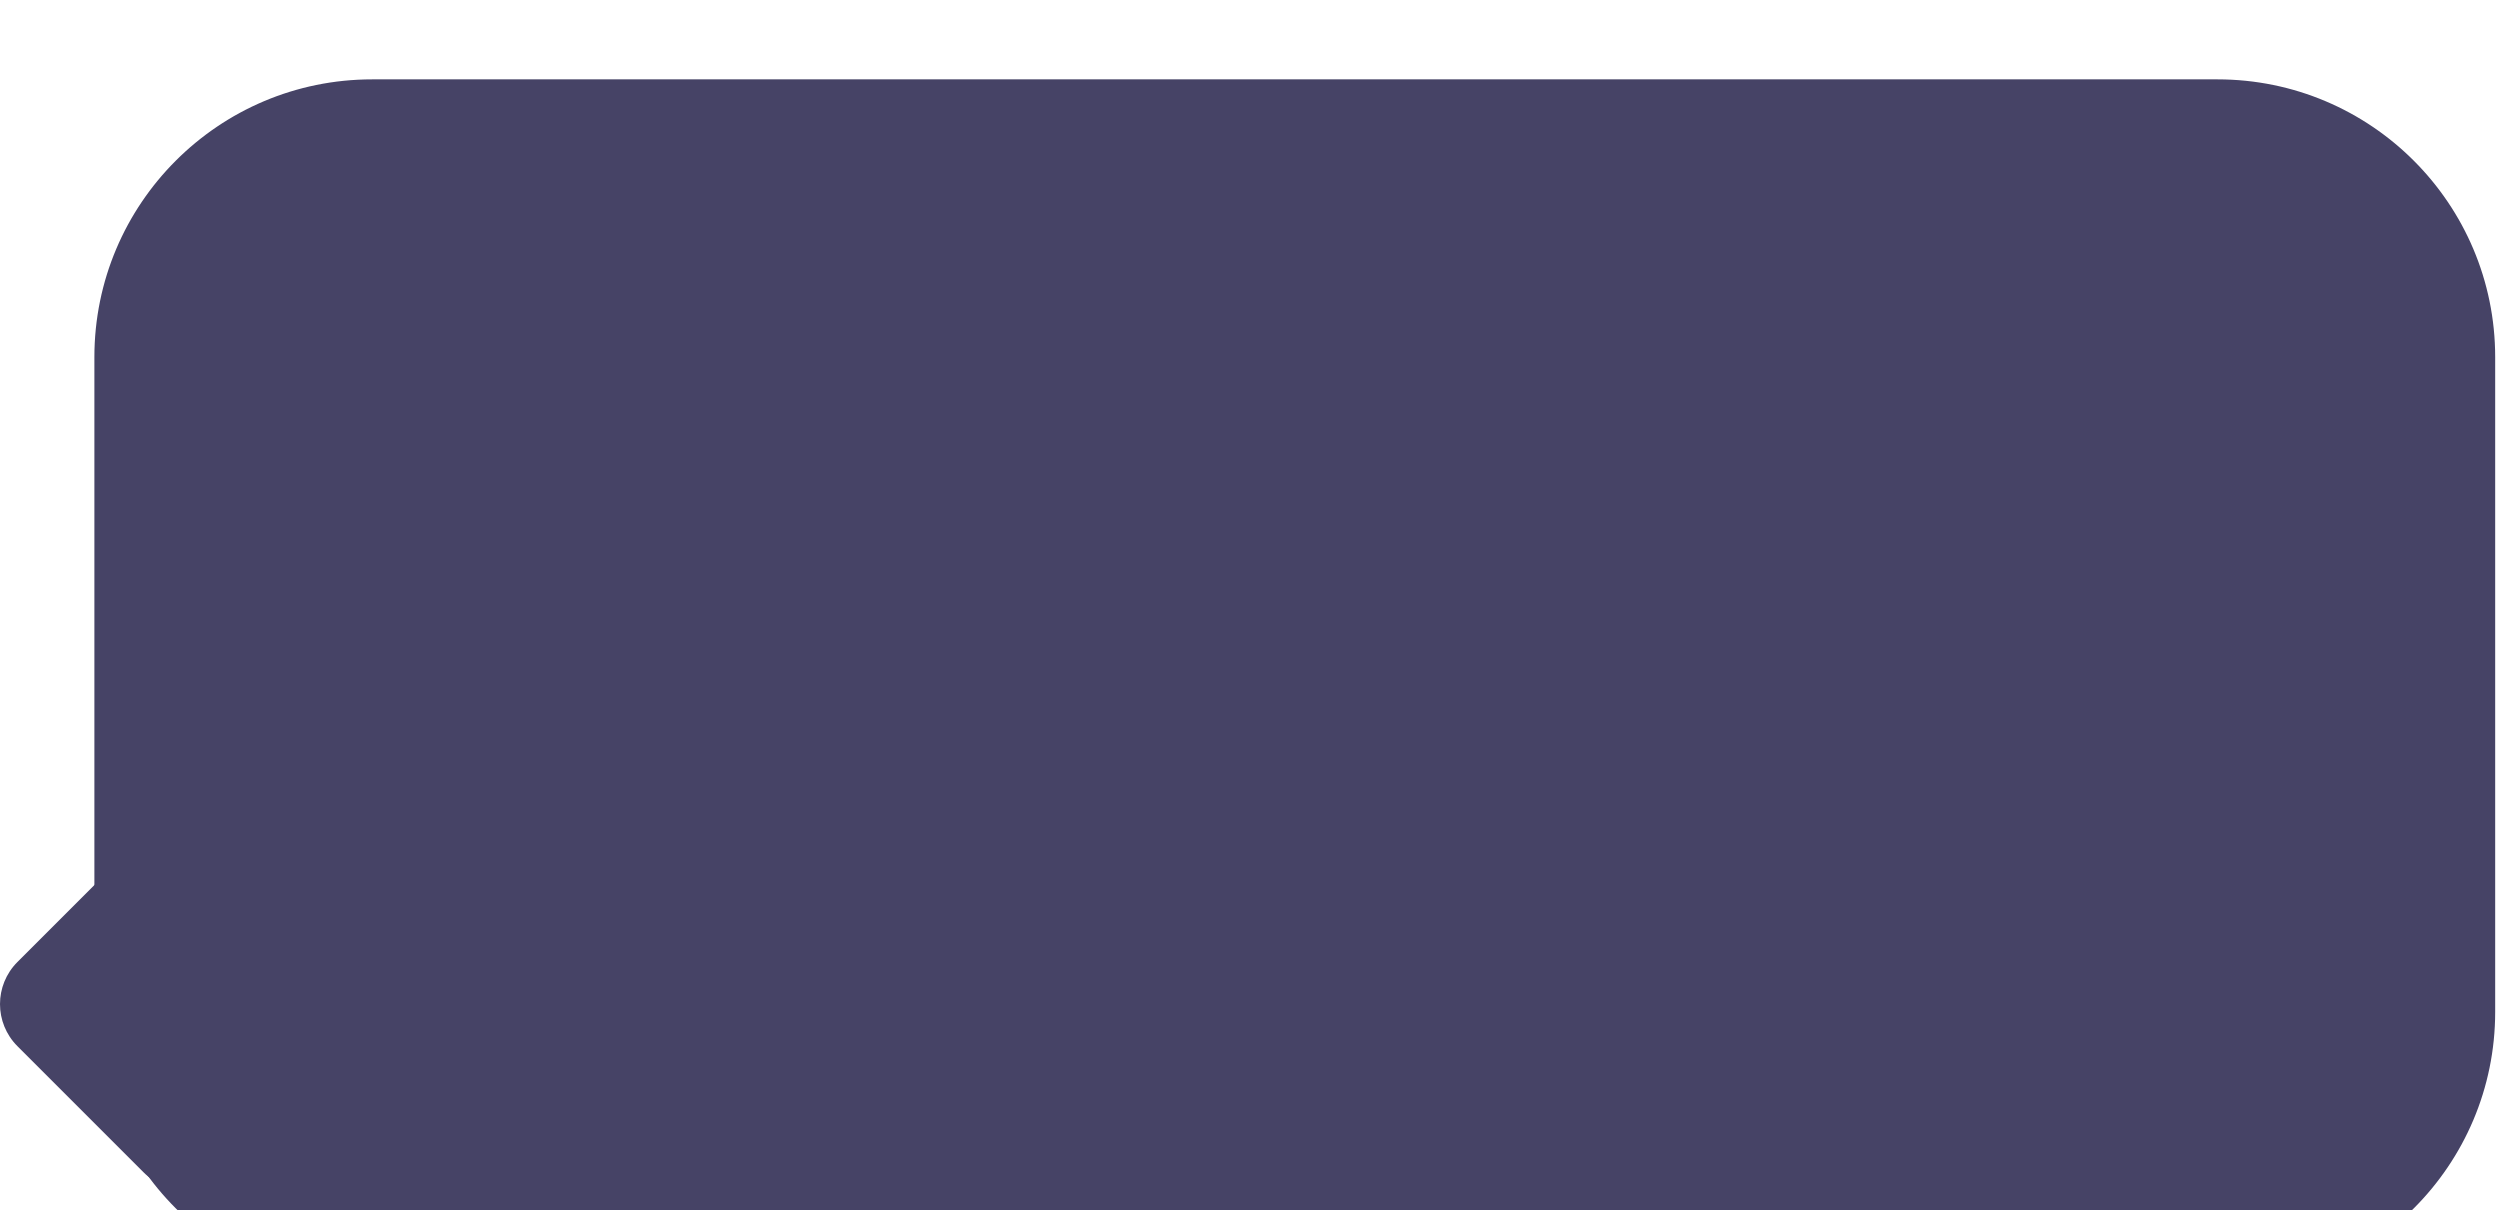 <svg width="126" height="61" viewBox="0 0 126 61" fill="none" xmlns="http://www.w3.org/2000/svg">
<g filter="url(#filter0_d_304_815)">
<path d="M4.757 14C4.757 6.268 11.025 0 18.757 0H111.757C119.489 0 125.757 6.268 125.757 14V47C125.757 54.732 119.489 61 111.757 61H18.757C11.025 61 4.757 54.732 4.757 47V14Z" fill="#464366"/>
<path d="M7.243 38.121C8.414 36.95 10.314 36.95 11.485 38.121L17.849 44.485C19.021 45.657 19.021 47.556 17.849 48.728L11.485 55.092C10.314 56.264 8.414 56.264 7.243 55.092L0.879 48.728C-0.293 47.556 -0.293 45.657 0.879 44.485L7.243 38.121Z" fill="#464366"/>
</g>
<defs>
<filter id="filter0_d_304_815" x="-8" y="-4" width="141.758" height="77" filterUnits="userSpaceOnUse" color-interpolation-filters="sRGB">
<feFlood flood-opacity="0" result="BackgroundImageFix"/>
<feColorMatrix in="SourceAlpha" type="matrix" values="0 0 0 0 0 0 0 0 0 0 0 0 0 0 0 0 0 0 127 0" result="hardAlpha"/>
<feOffset dy="4"/>
<feGaussianBlur stdDeviation="4"/>
<feColorMatrix type="matrix" values="0 0 0 0 0 0 0 0 0 0 0 0 0 0 0 0 0 0 0.12 0"/>
<feBlend mode="normal" in2="BackgroundImageFix" result="effect1_dropShadow_304_815"/>
<feBlend mode="normal" in="SourceGraphic" in2="effect1_dropShadow_304_815" result="shape"/>
</filter>
</defs>
</svg>

